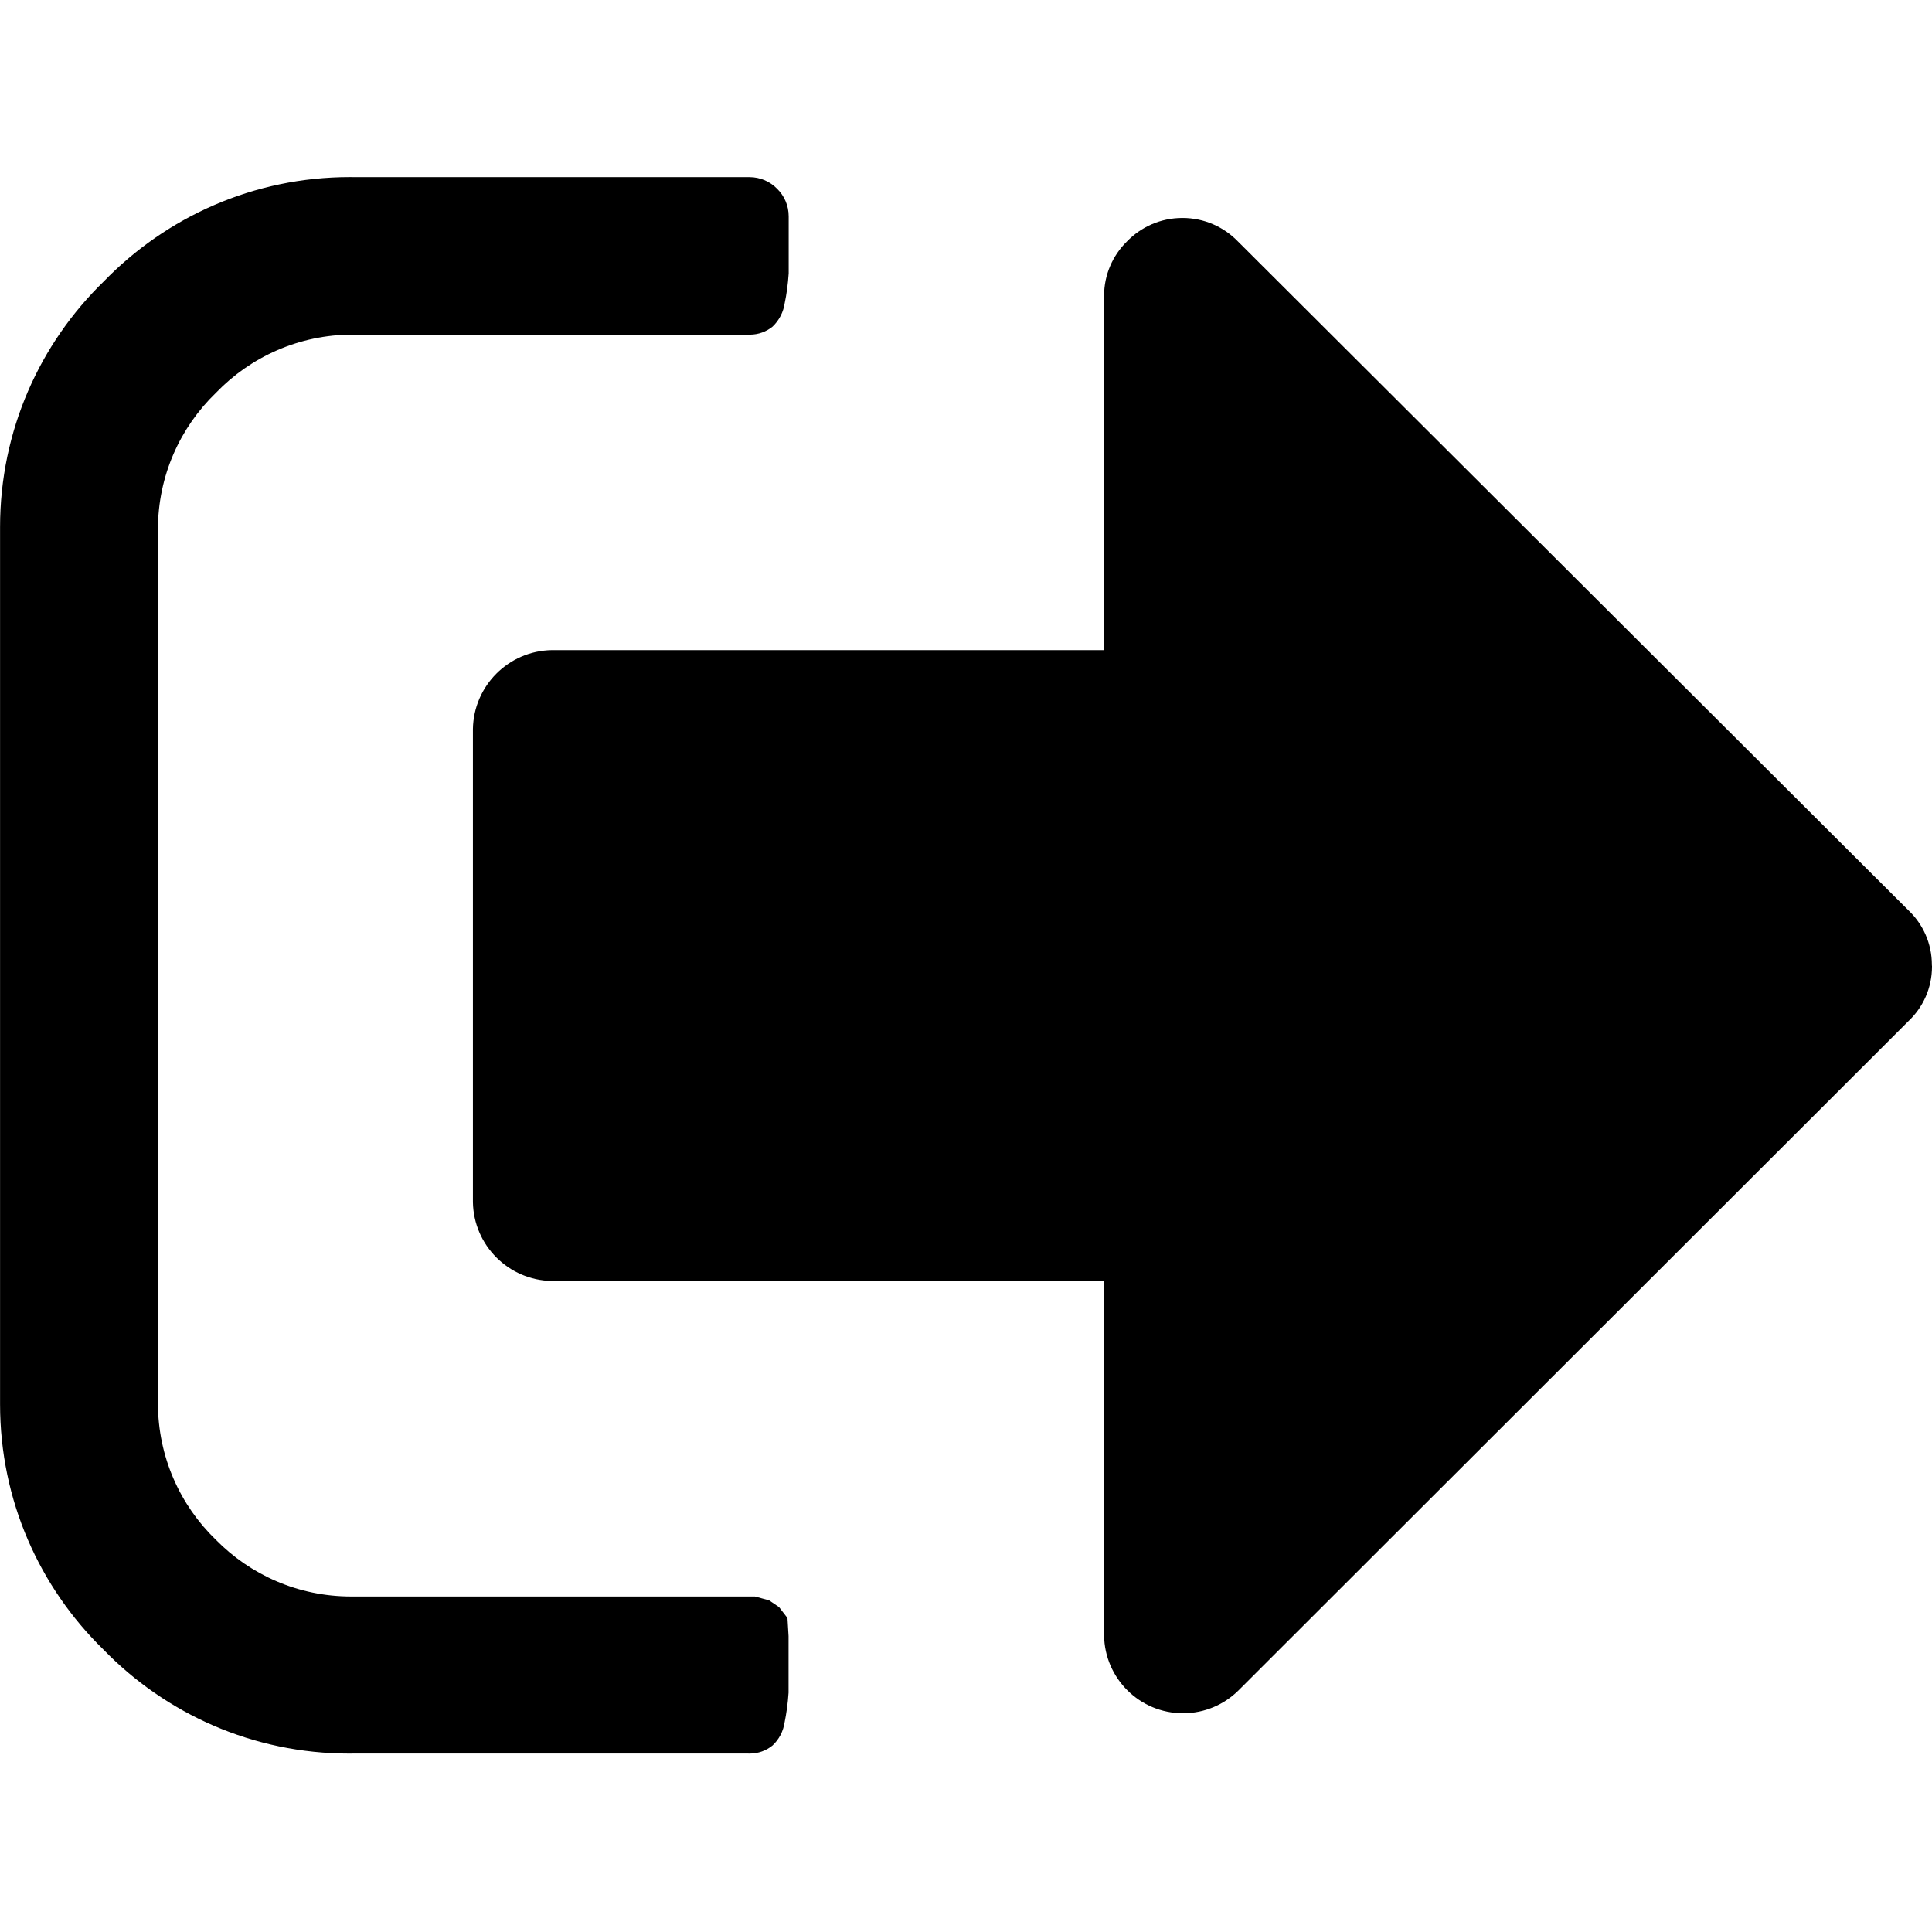<!-- Generated by IcoMoon.io -->
<svg version="1.1" xmlns="http://www.w3.org/2000/svg" width="32" height="32" viewBox="0 0 32 32">
<title>logout</title>
<path d="M13.061 27.099c0 0.053 0 0.187 0 0.405s0 0.4 0 0.533c-0.012 0.179-0.035 0.344-0.068 0.504l0.004-0.024c-0.021 0.157-0.094 0.294-0.202 0.394l-0 0c-0.103 0.084-0.235 0.134-0.379 0.134-0.013 0-0.026-0-0.038-0.001l0.002 0h-6.512c-0.024 0-0.053 0.001-0.082 0.001-1.597 0-3.040-0.66-4.072-1.722l-0.001-0.001c-1.057-1.032-1.712-2.47-1.712-4.062 0-0.021 0-0.042 0-0.064l-0 0.003v-14.4c-0-0.021-0-0.046-0-0.071 0-1.597 0.66-3.040 1.722-4.071l0.001-0.001c1.033-1.063 2.476-1.723 4.073-1.723 0.025 0 0.050 0 0.075 0.001l-0.004-0h6.544c0 0 0.001 0 0.002 0 0.179 0 0.341 0.073 0.457 0.192l0 0c0.119 0.116 0.192 0.278 0.192 0.457 0 0.001 0 0.001 0 0.002v-0c0 0.059 0 0.192 0 0.411s0 0.4 0 0.533c-0.012 0.178-0.034 0.343-0.068 0.503l0.004-0.023c-0.021 0.159-0.094 0.297-0.202 0.4l-0 0c-0.103 0.084-0.235 0.134-0.379 0.134-0.013 0-0.026-0-0.038-0.001l0.002 0h-6.512c-0.008-0-0.018-0-0.028-0-0.89 0-1.693 0.37-2.265 0.964l-0.001 0.001c-0.592 0.572-0.96 1.373-0.96 2.261 0 0.011 0 0.023 0 0.034v-0.002 14.4c-0 0.013-0 0.028-0 0.043 0 0.887 0.368 1.689 0.959 2.26l0.001 0.001c0.57 0.58 1.363 0.939 2.24 0.939 0.019 0 0.037-0 0.056-0l-0.003 0h6.635l0.235 0.064 0.165 0.112 0.139 0.181zM32 15.995c0 0.004 0 0.009 0 0.014 0 0.356-0.149 0.676-0.389 0.903l-0.001 0.001-11.099 11.088c-0.236 0.233-0.56 0.376-0.917 0.376-0.717 0-1.299-0.578-1.307-1.293v-5.867h-9.147c-0.717-0.012-1.295-0.59-1.307-1.306v-7.836c0.012-0.717 0.59-1.295 1.306-1.307h9.148v-5.867c0-0.353 0.145-0.672 0.378-0.901l0-0c0.233-0.241 0.559-0.39 0.92-0.39s0.687 0.149 0.92 0.39l0 0 11.104 11.077c0.24 0.227 0.389 0.548 0.389 0.903 0 0.005-0 0.010-0 0.015v-0.001z"></path>
</svg>
